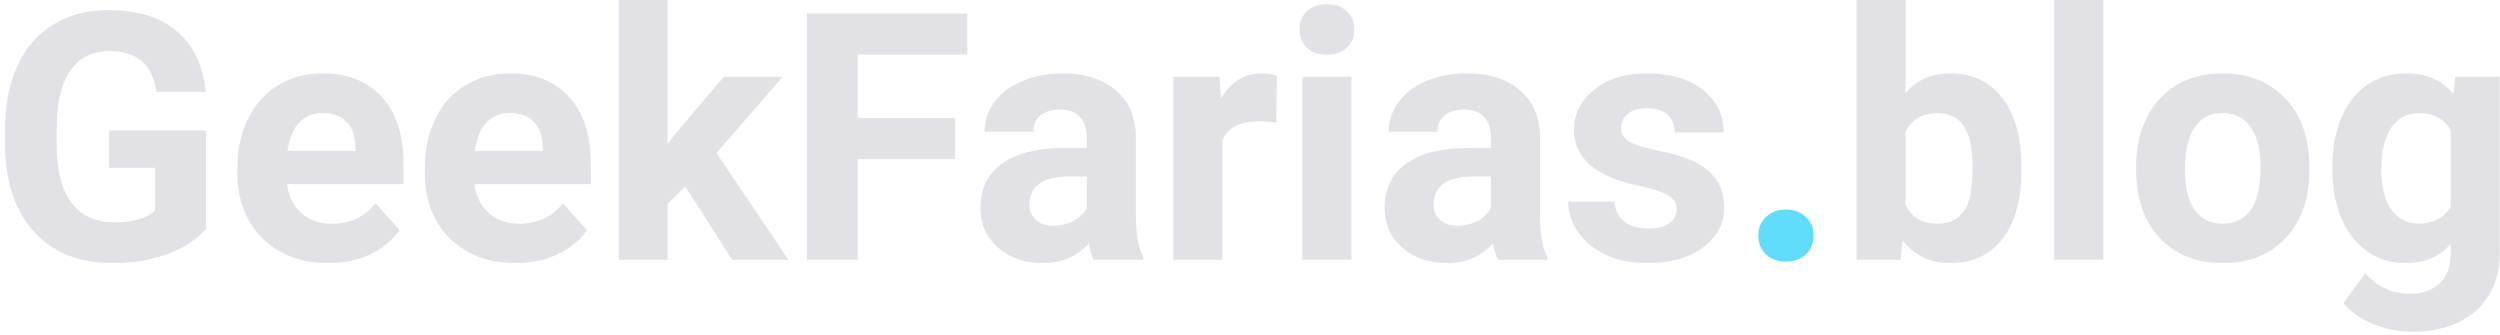 <svg width="231" height="31" viewBox="0 0 231 31" fill="none" xmlns="http://www.w3.org/2000/svg">
<path d="M19.031 21.125C18.188 22.135 16.995 22.922 15.453 23.484C13.912 24.037 12.203 24.312 10.328 24.312C8.359 24.312 6.63 23.885 5.141 23.031C3.661 22.167 2.516 20.917 1.703 19.281C0.901 17.646 0.49 15.724 0.469 13.516V11.969C0.469 9.698 0.849 7.734 1.609 6.078C2.38 4.411 3.484 3.141 4.922 2.266C6.37 1.38 8.062 0.938 10 0.938C12.698 0.938 14.807 1.583 16.328 2.875C17.849 4.156 18.75 6.026 19.031 8.484H14.469C14.26 7.182 13.797 6.229 13.078 5.625C12.37 5.021 11.391 4.719 10.141 4.719C8.547 4.719 7.333 5.318 6.5 6.516C5.667 7.714 5.245 9.495 5.234 11.859V13.312C5.234 15.698 5.688 17.5 6.594 18.719C7.5 19.938 8.828 20.547 10.578 20.547C12.338 20.547 13.594 20.172 14.344 19.422V15.5H10.078V12.047H19.031V21.125ZM30.328 24.312C27.849 24.312 25.828 23.552 24.266 22.031C22.713 20.51 21.938 18.484 21.938 15.953V15.516C21.938 13.818 22.266 12.302 22.922 10.969C23.578 9.625 24.505 8.594 25.703 7.875C26.912 7.146 28.287 6.781 29.828 6.781C32.141 6.781 33.958 7.51 35.281 8.969C36.615 10.427 37.281 12.495 37.281 15.172V17.016H26.516C26.662 18.12 27.099 19.005 27.828 19.672C28.568 20.338 29.5 20.672 30.625 20.672C32.365 20.672 33.724 20.042 34.703 18.781L36.922 21.266C36.245 22.224 35.328 22.974 34.172 23.516C33.016 24.047 31.734 24.312 30.328 24.312ZM29.812 10.438C28.917 10.438 28.188 10.74 27.625 11.344C27.073 11.948 26.719 12.812 26.562 13.938H32.844V13.578C32.823 12.578 32.552 11.807 32.031 11.266C31.51 10.713 30.771 10.438 29.812 10.438ZM47.641 24.312C45.161 24.312 43.141 23.552 41.578 22.031C40.026 20.51 39.25 18.484 39.25 15.953V15.516C39.25 13.818 39.578 12.302 40.234 10.969C40.891 9.625 41.818 8.594 43.016 7.875C44.224 7.146 45.599 6.781 47.141 6.781C49.453 6.781 51.271 7.51 52.594 8.969C53.927 10.427 54.594 12.495 54.594 15.172V17.016H43.828C43.974 18.12 44.411 19.005 45.141 19.672C45.88 20.338 46.812 20.672 47.938 20.672C49.677 20.672 51.036 20.042 52.016 18.781L54.234 21.266C53.557 22.224 52.641 22.974 51.484 23.516C50.328 24.047 49.047 24.312 47.641 24.312ZM47.125 10.438C46.229 10.438 45.5 10.74 44.938 11.344C44.385 11.948 44.031 12.812 43.875 13.938H50.156V13.578C50.135 12.578 49.865 11.807 49.344 11.266C48.823 10.713 48.083 10.438 47.125 10.438ZM63.312 17.219L61.688 18.844V24H57.172V0H61.688V13.297L62.562 12.172L66.891 7.094H72.312L66.203 14.141L72.844 24H67.656L63.312 17.219ZM88.25 14.703H79.25V24H74.562V1.25H89.375V5.047H79.25V10.922H88.25V14.703ZM101.062 24C100.854 23.594 100.703 23.088 100.609 22.484C99.516 23.703 98.094 24.312 96.344 24.312C94.688 24.312 93.312 23.833 92.219 22.875C91.135 21.917 90.594 20.708 90.594 19.25C90.594 17.458 91.255 16.083 92.578 15.125C93.912 14.167 95.833 13.682 98.344 13.672H100.422V12.703C100.422 11.922 100.219 11.297 99.812 10.828C99.417 10.359 98.787 10.125 97.922 10.125C97.162 10.125 96.562 10.307 96.125 10.672C95.698 11.037 95.484 11.537 95.484 12.172H90.969C90.969 11.193 91.271 10.287 91.875 9.453C92.479 8.62 93.333 7.969 94.438 7.5C95.542 7.021 96.781 6.781 98.156 6.781C100.24 6.781 101.891 7.307 103.109 8.359C104.339 9.401 104.953 10.87 104.953 12.766V20.094C104.964 21.698 105.188 22.912 105.625 23.734V24H101.062ZM97.328 20.859C97.995 20.859 98.609 20.713 99.172 20.422C99.734 20.12 100.151 19.719 100.422 19.219V16.312H98.734C96.474 16.312 95.271 17.094 95.125 18.656L95.109 18.922C95.109 19.484 95.307 19.948 95.703 20.312C96.099 20.677 96.641 20.859 97.328 20.859ZM117.922 11.328C117.307 11.245 116.766 11.203 116.297 11.203C114.589 11.203 113.469 11.781 112.938 12.938V24H108.422V7.094H112.688L112.812 9.109C113.719 7.557 114.974 6.781 116.578 6.781C117.078 6.781 117.547 6.849 117.984 6.984L117.922 11.328ZM124.875 24H120.344V7.094H124.875V24ZM120.078 2.719C120.078 2.042 120.302 1.484 120.75 1.047C121.208 0.609 121.828 0.391 122.609 0.391C123.38 0.391 123.995 0.609 124.453 1.047C124.911 1.484 125.141 2.042 125.141 2.719C125.141 3.406 124.906 3.969 124.438 4.406C123.979 4.844 123.37 5.062 122.609 5.062C121.849 5.062 121.234 4.844 120.766 4.406C120.307 3.969 120.078 3.406 120.078 2.719ZM138.406 24C138.198 23.594 138.047 23.088 137.953 22.484C136.859 23.703 135.438 24.312 133.688 24.312C132.031 24.312 130.656 23.833 129.562 22.875C128.479 21.917 127.938 20.708 127.938 19.25C127.938 17.458 128.599 16.083 129.922 15.125C131.255 14.167 133.177 13.682 135.688 13.672H137.766V12.703C137.766 11.922 137.562 11.297 137.156 10.828C136.76 10.359 136.13 10.125 135.266 10.125C134.505 10.125 133.906 10.307 133.469 10.672C133.042 11.037 132.828 11.537 132.828 12.172H128.312C128.312 11.193 128.615 10.287 129.219 9.453C129.823 8.62 130.677 7.969 131.781 7.5C132.885 7.021 134.125 6.781 135.5 6.781C137.583 6.781 139.234 7.307 140.453 8.359C141.682 9.401 142.297 10.87 142.297 12.766V20.094C142.307 21.698 142.531 22.912 142.969 23.734V24H138.406ZM134.672 20.859C135.339 20.859 135.953 20.713 136.516 20.422C137.078 20.12 137.495 19.719 137.766 19.219V16.312H136.078C133.818 16.312 132.615 17.094 132.469 18.656L132.453 18.922C132.453 19.484 132.651 19.948 133.047 20.312C133.443 20.677 133.984 20.859 134.672 20.859ZM154.922 19.328C154.922 18.776 154.646 18.344 154.094 18.031C153.552 17.708 152.677 17.422 151.469 17.172C147.448 16.328 145.438 14.62 145.438 12.047C145.438 10.547 146.057 9.297 147.297 8.297C148.547 7.286 150.177 6.781 152.188 6.781C154.333 6.781 156.047 7.286 157.328 8.297C158.62 9.307 159.266 10.62 159.266 12.234H154.75C154.75 11.588 154.542 11.057 154.125 10.641C153.708 10.213 153.057 10 152.172 10C151.411 10 150.823 10.172 150.406 10.516C149.99 10.859 149.781 11.297 149.781 11.828C149.781 12.328 150.016 12.734 150.484 13.047C150.964 13.349 151.766 13.615 152.891 13.844C154.016 14.062 154.964 14.312 155.734 14.594C158.12 15.469 159.312 16.984 159.312 19.141C159.312 20.682 158.651 21.932 157.328 22.891C156.005 23.838 154.297 24.312 152.203 24.312C150.786 24.312 149.526 24.062 148.422 23.562C147.328 23.052 146.469 22.359 145.844 21.484C145.219 20.599 144.906 19.646 144.906 18.625H149.188C149.229 19.427 149.526 20.042 150.078 20.469C150.63 20.896 151.37 21.109 152.297 21.109C153.161 21.109 153.812 20.948 154.25 20.625C154.698 20.292 154.922 19.859 154.922 19.328ZM186.781 15.703C186.781 18.412 186.203 20.526 185.047 22.047C183.891 23.557 182.276 24.312 180.203 24.312C178.37 24.312 176.906 23.609 175.812 22.203L175.609 24H171.547V0H176.062V8.609C177.104 7.391 178.474 6.781 180.172 6.781C182.234 6.781 183.849 7.542 185.016 9.062C186.193 10.573 186.781 12.703 186.781 15.453V15.703ZM182.266 15.375C182.266 13.667 181.995 12.422 181.453 11.641C180.911 10.849 180.104 10.453 179.031 10.453C177.594 10.453 176.604 11.042 176.062 12.219V18.891C176.615 20.078 177.615 20.672 179.062 20.672C180.521 20.672 181.479 19.953 181.938 18.516C182.156 17.828 182.266 16.781 182.266 15.375ZM194.344 24H189.812V0H194.344V24ZM197.375 15.391C197.375 13.713 197.698 12.219 198.344 10.906C198.99 9.594 199.917 8.578 201.125 7.859C202.344 7.141 203.755 6.781 205.359 6.781C207.641 6.781 209.5 7.479 210.938 8.875C212.385 10.271 213.193 12.167 213.359 14.562L213.391 15.719C213.391 18.312 212.667 20.396 211.219 21.969C209.771 23.531 207.828 24.312 205.391 24.312C202.953 24.312 201.005 23.531 199.547 21.969C198.099 20.406 197.375 18.281 197.375 15.594V15.391ZM201.891 15.719C201.891 17.323 202.193 18.552 202.797 19.406C203.401 20.25 204.266 20.672 205.391 20.672C206.484 20.672 207.339 20.255 207.953 19.422C208.568 18.578 208.875 17.234 208.875 15.391C208.875 13.818 208.568 12.599 207.953 11.734C207.339 10.87 206.474 10.438 205.359 10.438C204.255 10.438 203.401 10.87 202.797 11.734C202.193 12.588 201.891 13.917 201.891 15.719ZM215.516 15.422C215.516 12.828 216.13 10.74 217.359 9.156C218.599 7.573 220.266 6.781 222.359 6.781C224.214 6.781 225.656 7.417 226.688 8.688L226.875 7.094H230.969V23.438C230.969 24.917 230.63 26.203 229.953 27.297C229.286 28.391 228.344 29.224 227.125 29.797C225.906 30.37 224.479 30.656 222.844 30.656C221.604 30.656 220.396 30.406 219.219 29.906C218.042 29.417 217.151 28.781 216.547 28L218.547 25.25C219.672 26.51 221.036 27.141 222.641 27.141C223.839 27.141 224.771 26.818 225.438 26.172C226.104 25.537 226.438 24.63 226.438 23.453V22.547C225.396 23.724 224.026 24.312 222.328 24.312C220.297 24.312 218.651 23.521 217.391 21.938C216.141 20.344 215.516 18.234 215.516 15.609V15.422ZM220.031 15.75C220.031 17.281 220.339 18.484 220.953 19.359C221.568 20.224 222.411 20.656 223.484 20.656C224.859 20.656 225.844 20.141 226.438 19.109V12C225.833 10.969 224.859 10.453 223.516 10.453C222.432 10.453 221.578 10.896 220.953 11.781C220.339 12.667 220.031 13.99 220.031 15.75Z" fill="#E1E1E6"/>
<path d="M162.469 21.781C162.469 21.062 162.708 20.479 163.188 20.031C163.677 19.583 164.286 19.359 165.016 19.359C165.755 19.359 166.365 19.583 166.844 20.031C167.333 20.479 167.578 21.062 167.578 21.781C167.578 22.49 167.339 23.068 166.859 23.516C166.38 23.953 165.766 24.172 165.016 24.172C164.276 24.172 163.667 23.953 163.188 23.516C162.708 23.068 162.469 22.49 162.469 21.781Z" fill="#61DCFB"/>
</svg>
